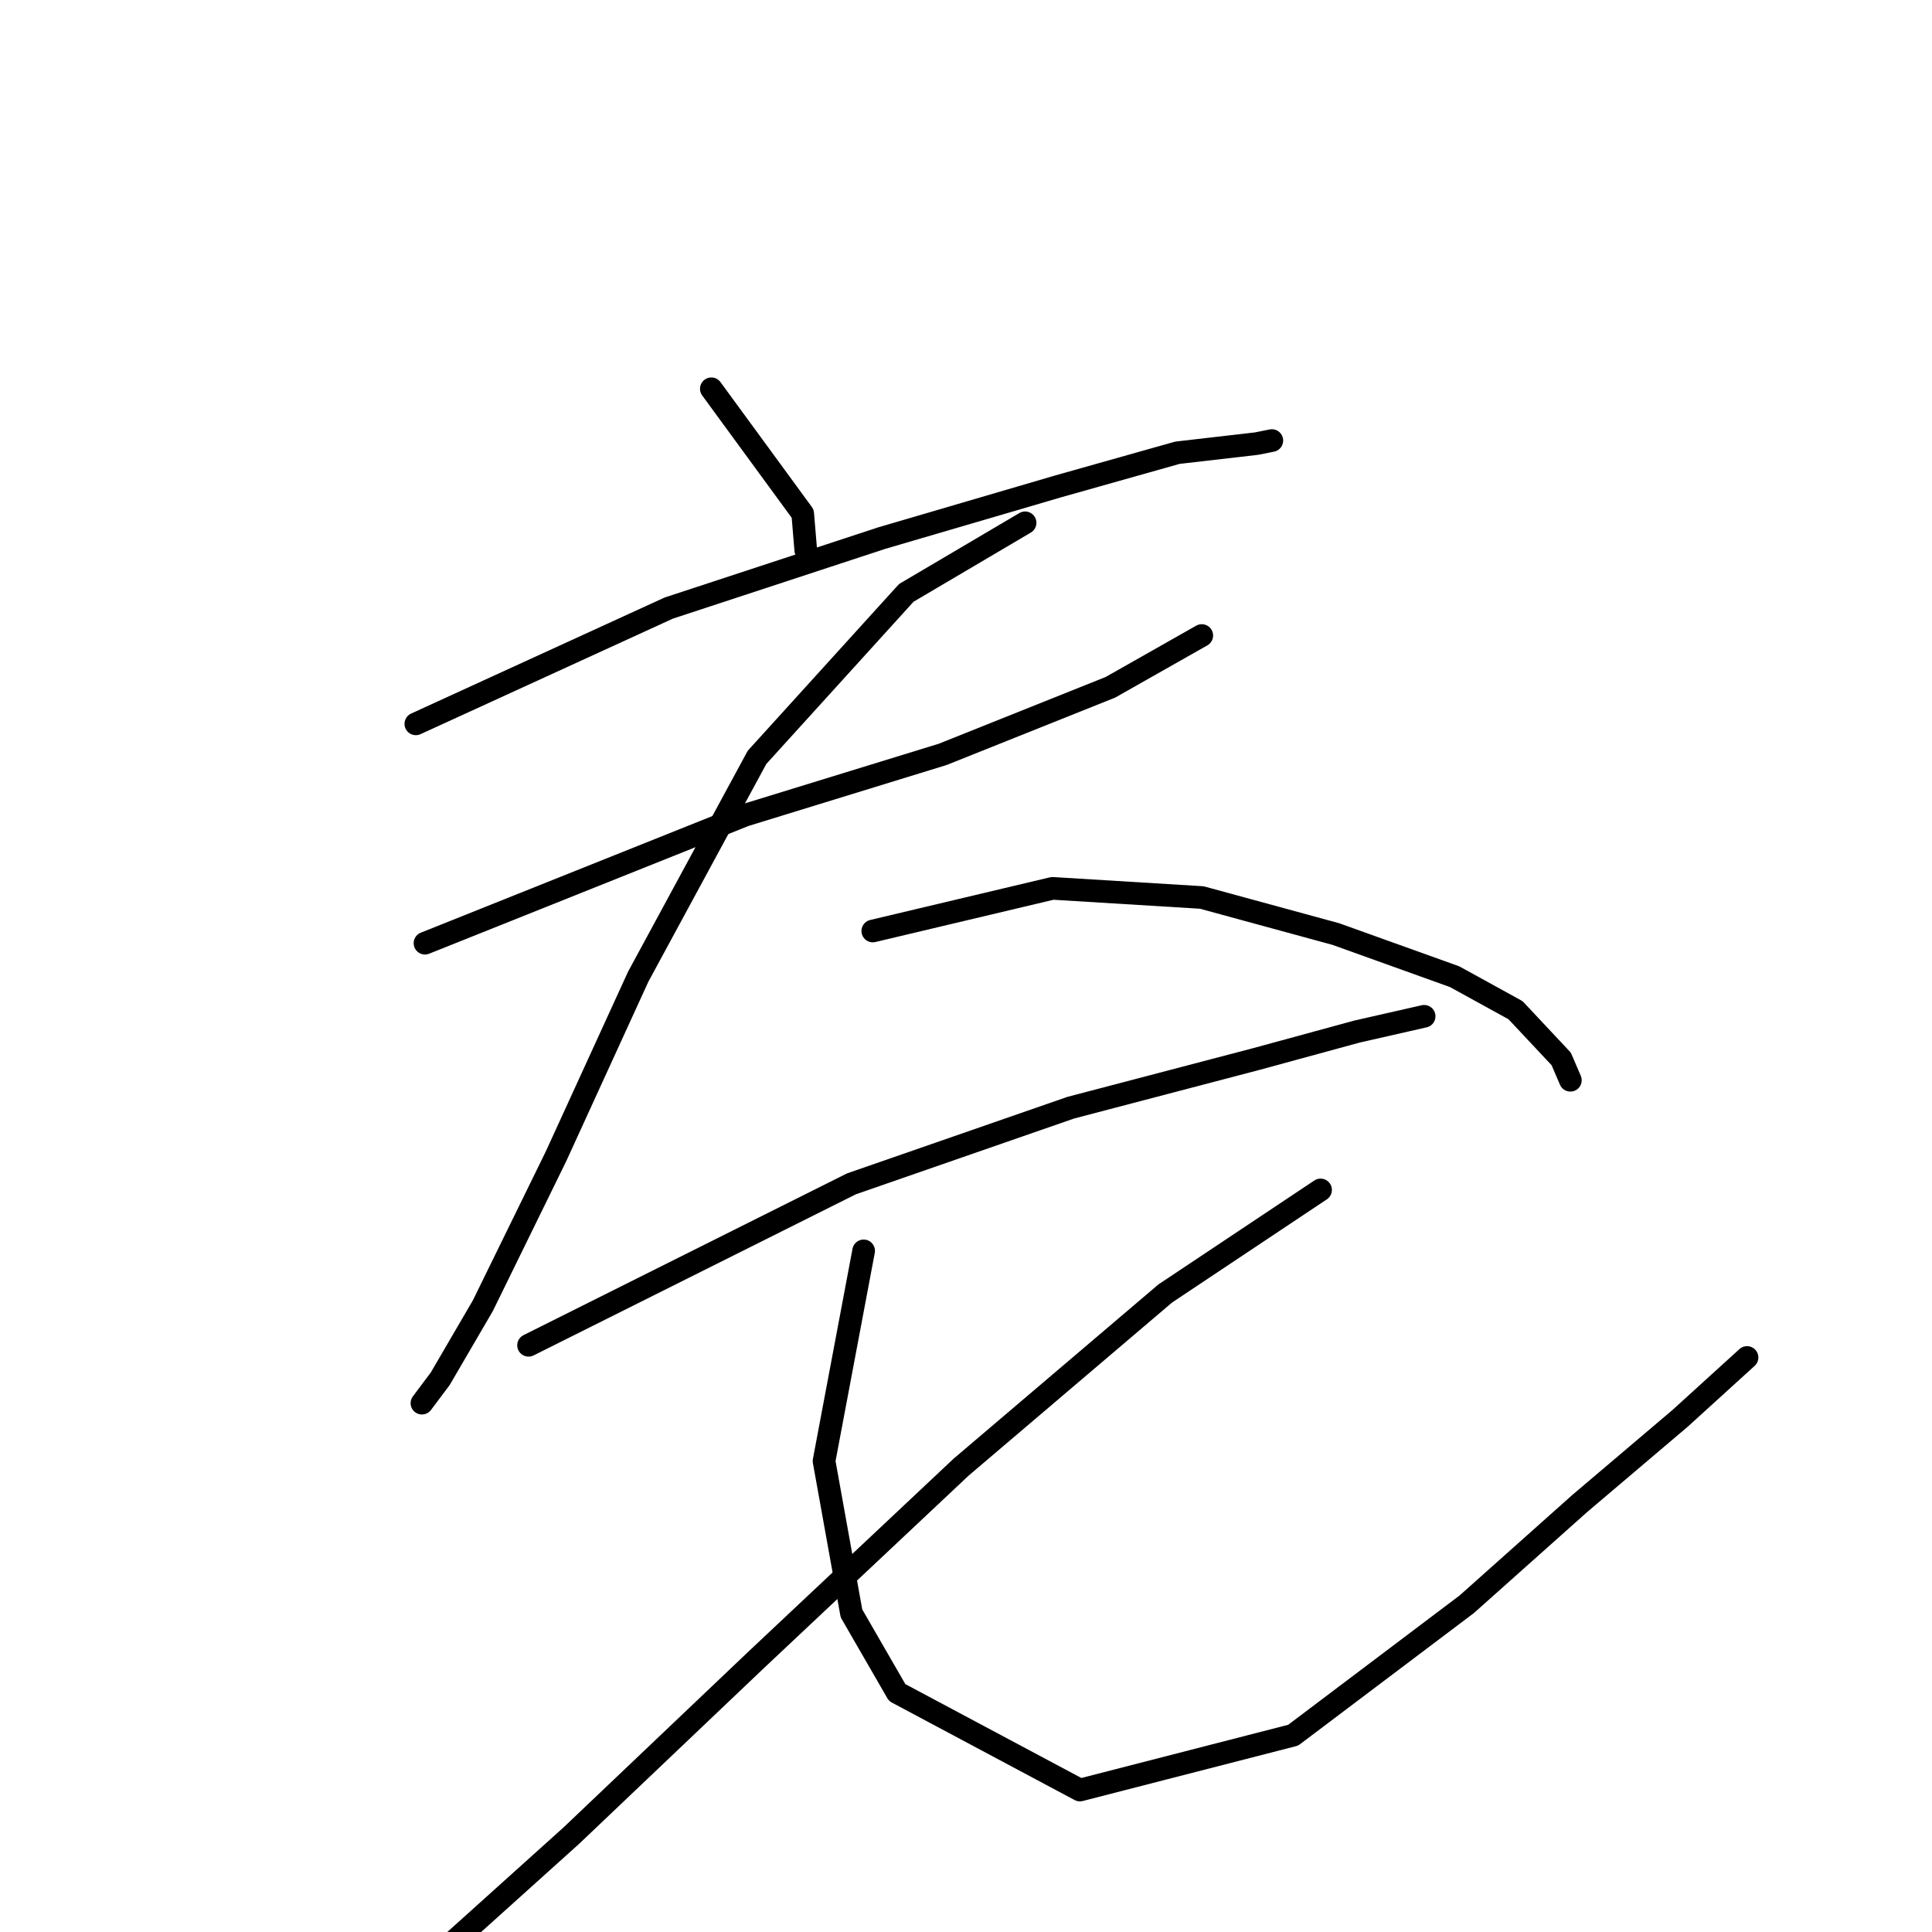 <?xml version="1.0" standalone="no"?>
    <svg width="256" height="256" xmlns="http://www.w3.org/2000/svg" version="1.1">
    <polyline stroke="black" stroke-width="3" stroke-linecap="round" fill="transparent" stroke-linejoin="round" points="94.255 51.515 106.364 68.064 106.768 72.908 106.768 72.908 " />
        <polyline stroke="black" stroke-width="3" stroke-linecap="round" fill="transparent" stroke-linejoin="round" points="55.101 95.915 88.604 80.577 116.859 71.293 140.27 64.431 156.012 59.991 166.507 58.78 168.525 58.376 168.525 58.376 " />
        <polyline stroke="black" stroke-width="3" stroke-linecap="round" fill="transparent" stroke-linejoin="round" points="56.312 124.977 98.695 108.024 124.931 99.952 147.132 91.071 159.241 84.21 159.241 84.21 " />
        <polyline stroke="black" stroke-width="3" stroke-linecap="round" fill="transparent" stroke-linejoin="round" points="135.83 69.275 120.088 78.559 100.309 100.355 84.567 129.417 73.669 153.232 63.981 173.011 58.33 182.698 55.909 185.927 55.909 185.927 " />
        <polyline stroke="black" stroke-width="3" stroke-linecap="round" fill="transparent" stroke-linejoin="round" points="115.648 123.363 139.463 117.712 159.241 118.923 177.001 123.766 192.743 129.417 200.816 133.858 206.871 140.316 208.082 143.141 208.082 143.141 " />
        <polyline stroke="black" stroke-width="3" stroke-linecap="round" fill="transparent" stroke-linejoin="round" points="70.036 178.258 112.822 156.865 141.884 146.774 166.507 140.316 179.827 136.683 188.707 134.665 188.707 134.665 " />
        <polyline stroke="black" stroke-width="3" stroke-linecap="round" fill="transparent" stroke-linejoin="round" points="174.983 157.672 154.397 171.396 127.353 194.404 100.309 219.833 75.687 243.245 59.541 257.776 54.698 261.005 54.698 261.005 " />
        <polyline stroke="black" stroke-width="3" stroke-linecap="round" fill="transparent" stroke-linejoin="round" points="114.437 165.745 109.189 193.597 112.822 213.779 118.877 224.273 143.095 237.19 171.35 229.924 194.358 212.568 209.293 199.248 222.613 187.946 231.493 179.873 231.493 179.873 " />
        </svg>